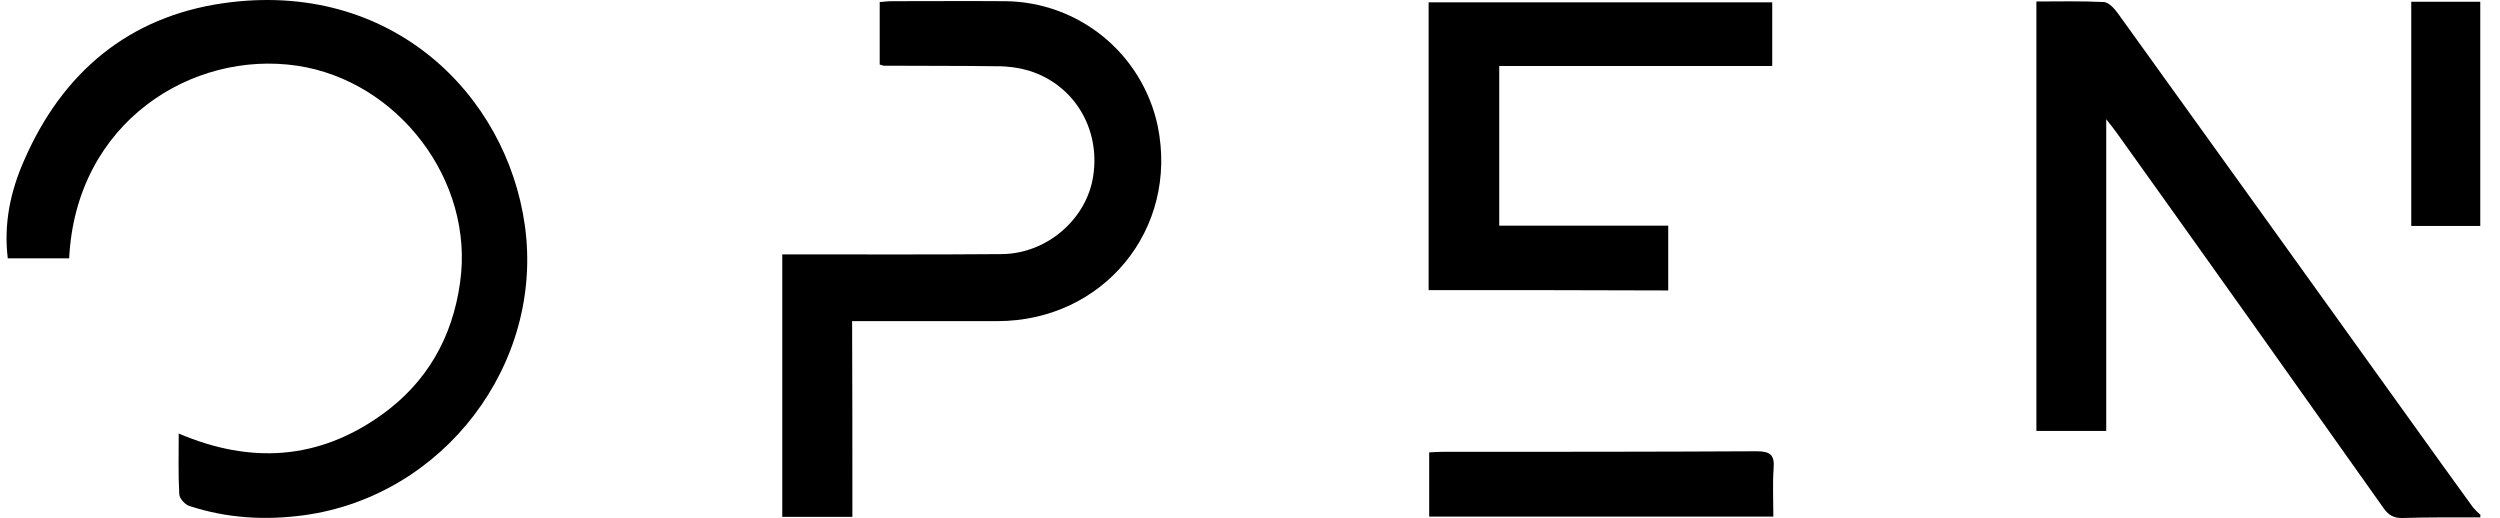 <svg width="111" height="23" viewBox="0 0 111 23" fill="none" xmlns="http://www.w3.org/2000/svg">
<path d="M110.124 22.974C108.973 22.974 107.835 22.962 106.685 22.999C106.285 23.012 106.047 22.874 105.822 22.549C101.896 16.997 97.957 11.457 94.005 5.93C93.88 5.755 93.743 5.58 93.517 5.293V19.133H90.416V0.066C91.429 0.066 92.43 0.041 93.417 0.091C93.618 0.103 93.855 0.353 94.005 0.553C98.344 6.581 102.675 12.608 106.998 18.635C107.923 19.936 108.861 21.224 109.799 22.524C109.902 22.646 110.015 22.759 110.136 22.862C110.124 22.898 110.12 22.936 110.124 22.974Z" fill="black"/>
<path d="M110.124 10.032H107.06V0.078H110.124V10.032Z" fill="black"/>
<path d="M0.345 11.47C0.157 9.919 0.47 8.469 1.083 7.093C2.783 3.204 5.722 0.741 9.923 0.141C17.376 -0.922 22.491 4.205 23.303 10.007C24.166 16.172 19.69 22.024 13.512 22.874C11.774 23.112 10.073 23.012 8.398 22.462C8.21 22.399 7.96 22.124 7.96 21.936C7.91 21.073 7.935 20.198 7.935 19.248C11.124 20.611 14.137 20.423 16.939 18.422C18.952 16.985 20.09 14.984 20.427 12.545C21.078 8.019 17.664 3.579 13.187 2.917C8.548 2.229 3.371 5.405 3.071 11.47H0.345Z" fill="black"/>
<path d="M37.846 22.949H34.733V11.295H35.42C38.434 11.295 41.46 11.307 44.474 11.282C46.475 11.27 48.25 9.732 48.538 7.819C48.863 5.705 47.688 3.767 45.699 3.142C45.241 3.006 44.765 2.939 44.286 2.942C42.598 2.917 40.91 2.929 39.234 2.917C39.175 2.904 39.117 2.887 39.059 2.867V0.091C39.234 0.078 39.422 0.053 39.597 0.053C41.285 0.053 42.973 0.041 44.649 0.053C46.236 0.072 47.77 0.631 48.997 1.638C50.224 2.645 51.072 4.04 51.402 5.593C52.339 10.169 49.001 14.246 44.299 14.258H37.834C37.846 17.197 37.846 20.048 37.846 22.949Z" fill="black"/>
<path d="M63.431 12.881V0.103H78.687V2.929H66.566V10.02H74.069V12.896C70.534 12.881 67.007 12.881 63.431 12.881Z" fill="black"/>
<path d="M63.456 20.086C63.681 20.073 63.881 20.061 64.081 20.061C68.721 20.061 73.347 20.061 77.987 20.036C78.587 20.036 78.799 20.186 78.749 20.798C78.699 21.499 78.737 22.199 78.737 22.937H63.456V20.086Z" fill="black"/>
</svg>

